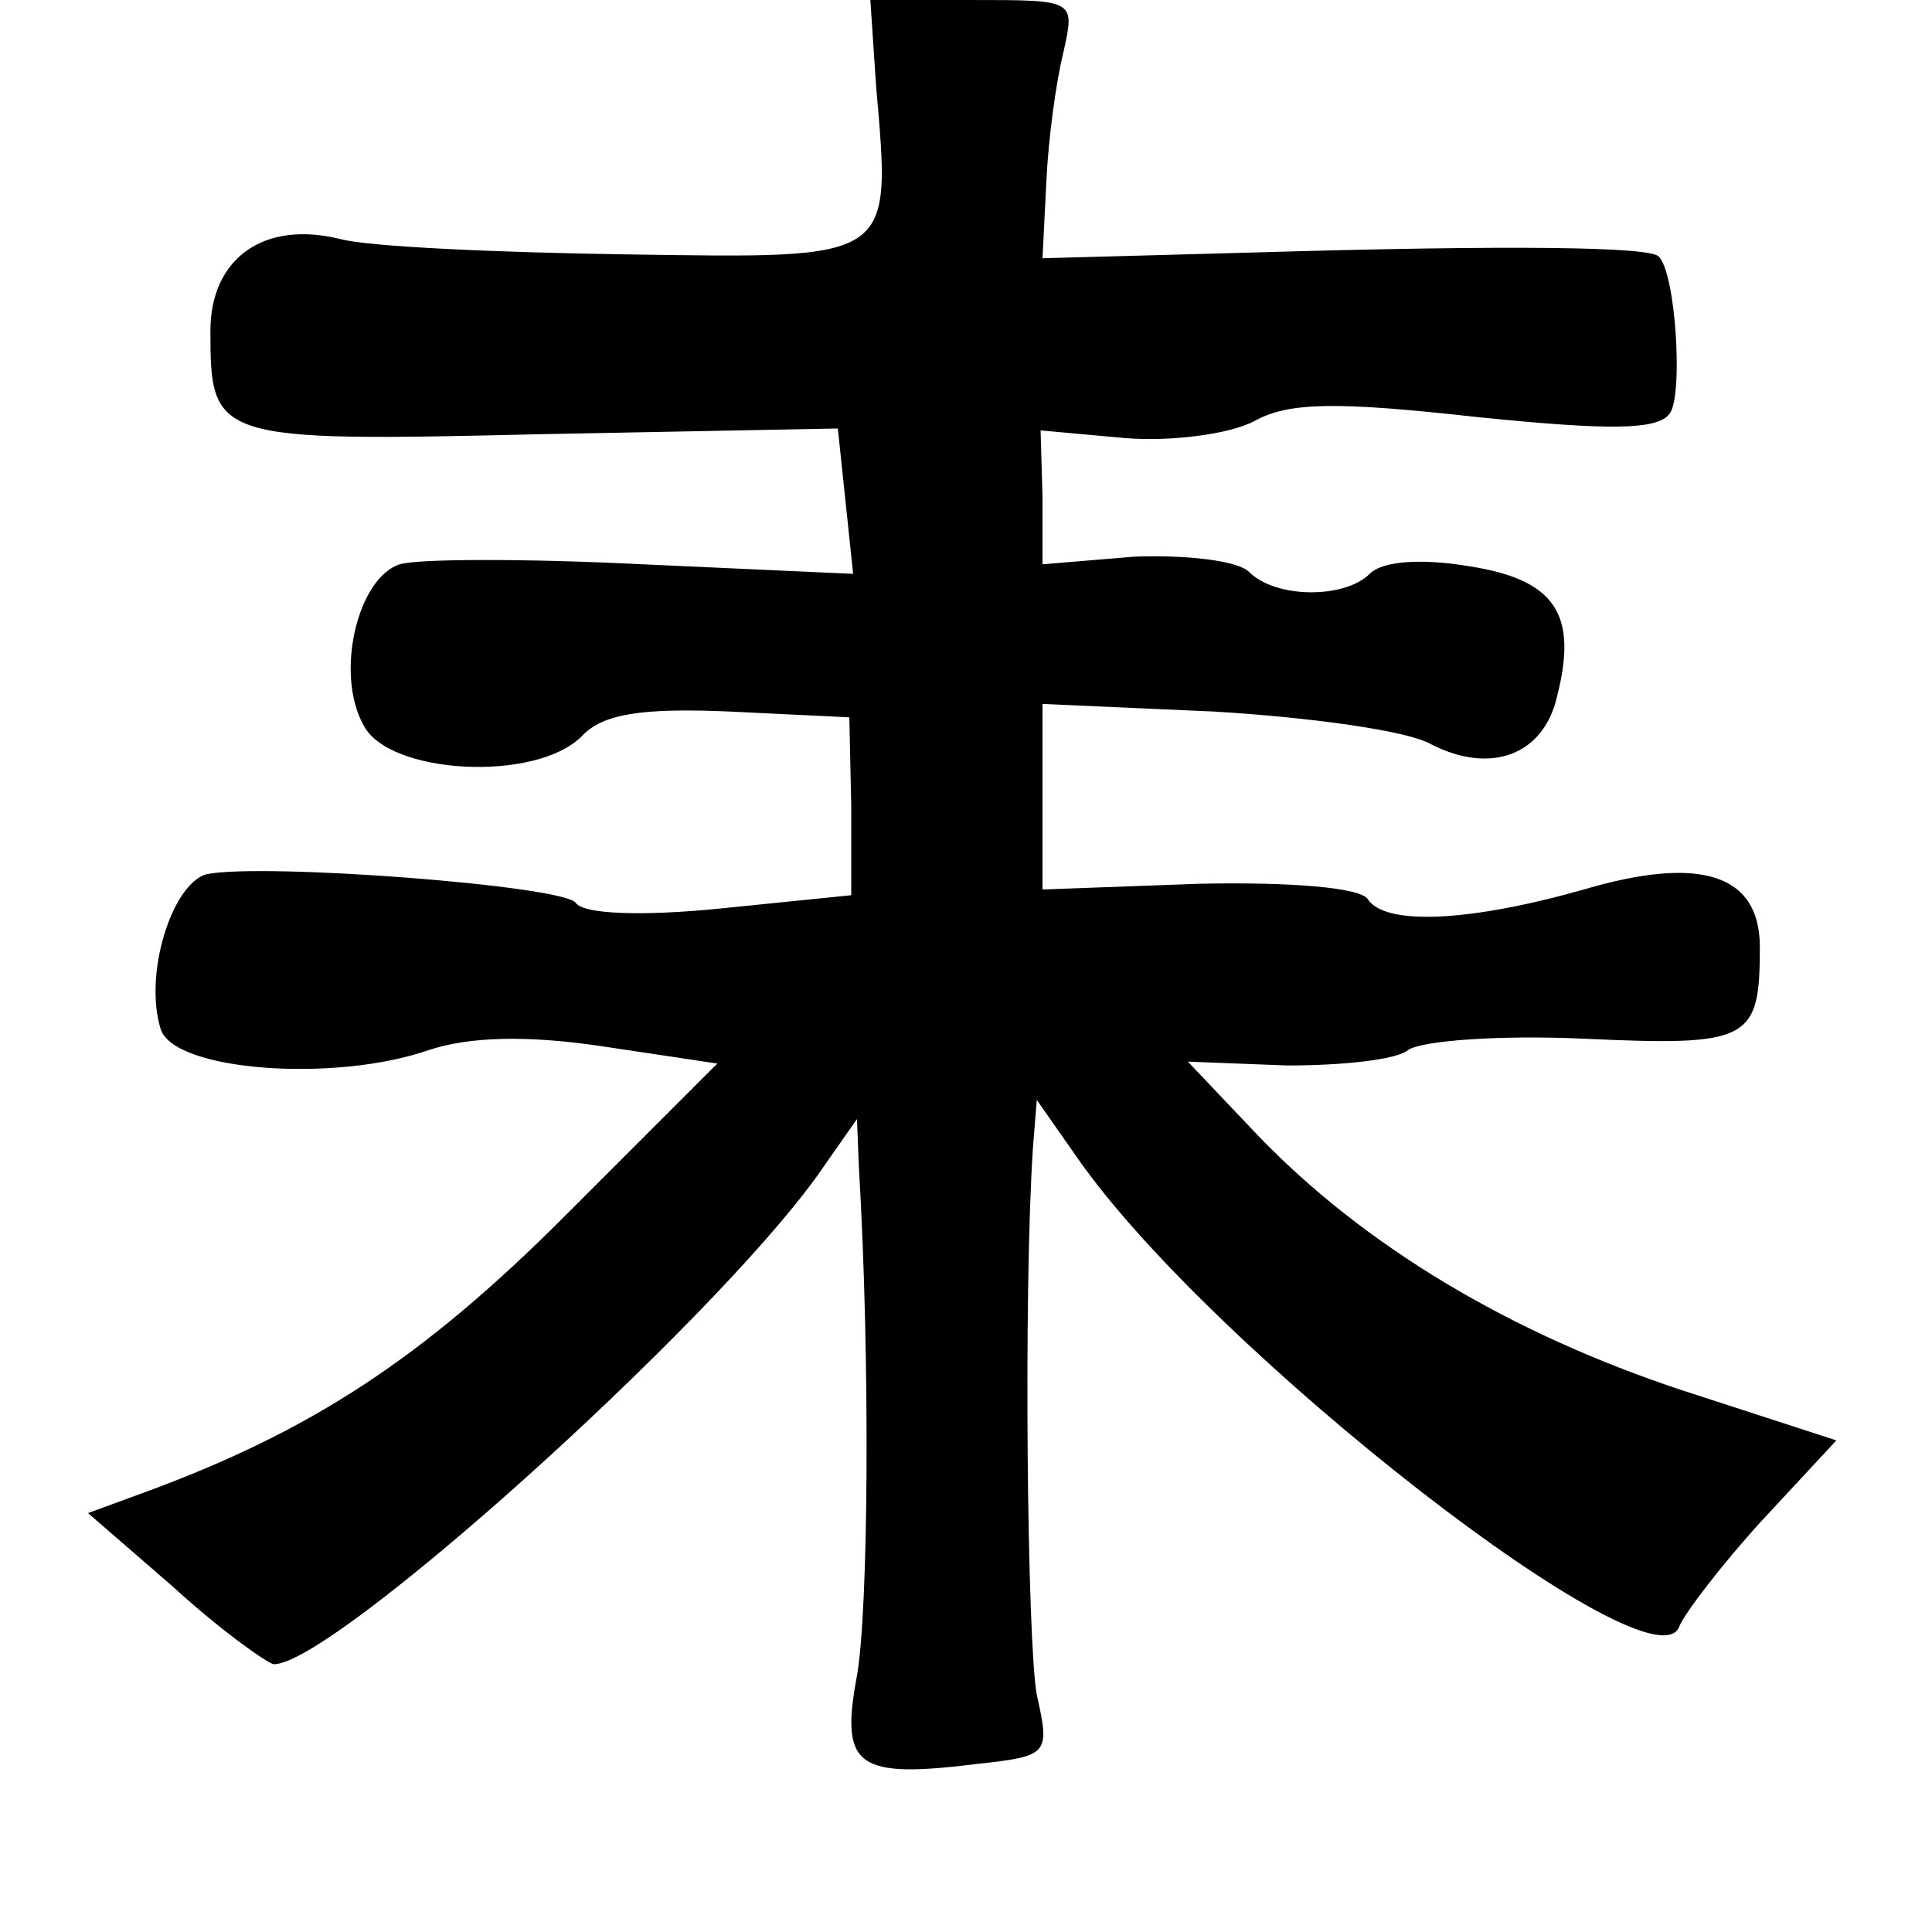 <?xml version="1.0" standalone="no"?>
<!DOCTYPE svg PUBLIC "-//W3C//DTD SVG 20010904//EN"
 "http://www.w3.org/TR/2001/REC-SVG-20010904/DTD/svg10.dtd">
<svg version="1.0" xmlns="http://www.w3.org/2000/svg"
 width="101pt" height="101pt" viewBox="0 0 101 101"
 preserveAspectRatio="xMidYMid meet">
<g transform="translate(0,101) scale(0.1,-0.1)"
fill="#000000" stroke="none">
<path d="M458 965 c8 -92 10 -90 -130 -88 -68 1 -135 4 -150 8 -40 10 -68 -10
-68 -48 0 -57 2 -58 172 -54 l156 3 4 -38 4 -38 -110 5 c-60 3 -117 3 -127 0
-22 -7 -34 -57 -19 -84 13 -26 90 -30 114 -6 11 12 32 15 78 13 l62 -3 1 -46
0 -47 -69 -7 c-40 -4 -71 -3 -75 3 -6 9 -163 21 -193 15 -18 -5 -33 -52 -24
-81 7 -22 91 -28 140 -11 21 7 51 8 91 2 l60 -9 -80 -80 c-74 -74 -132 -112
-219 -144 l-30 -11 45 -39 c24 -22 48 -39 52 -40 30 -1 227 176 284 255 l21
30 1 -25 c6 -101 5 -232 -1 -266 -9 -48 0 -54 64 -46 36 4 37 5 30 36 -5 27
-7 211 -2 286 l2 25 21 -30 c70 -101 303 -282 315 -245 3 7 22 32 43 55 l39
42 -80 26 c-91 30 -167 76 -222 133 l-37 39 52 -2 c29 0 57 3 63 8 7 5 48 8
92 6 87 -4 92 -1 92 48 0 38 -31 48 -92 30 -60 -17 -104 -19 -113 -5 -4 6 -40
9 -88 8 l-82 -3 0 49 0 48 90 -4 c50 -3 101 -10 113 -17 31 -16 59 -6 66 25
11 43 -1 61 -46 68 -24 4 -45 3 -52 -4 -13 -13 -49 -13 -63 1 -6 6 -33 9 -60
8 l-48 -4 0 35 -1 35 44 -4 c24 -2 55 2 68 9 18 10 44 10 116 2 69 -7 95 -7
101 2 7 10 3 74 -6 82 -5 5 -77 6 -212 2 l-110 -3 2 40 c1 22 5 52 9 68 6 27
6 27 -47 27 l-54 0 3 -45z"/>
</g>
</svg>
